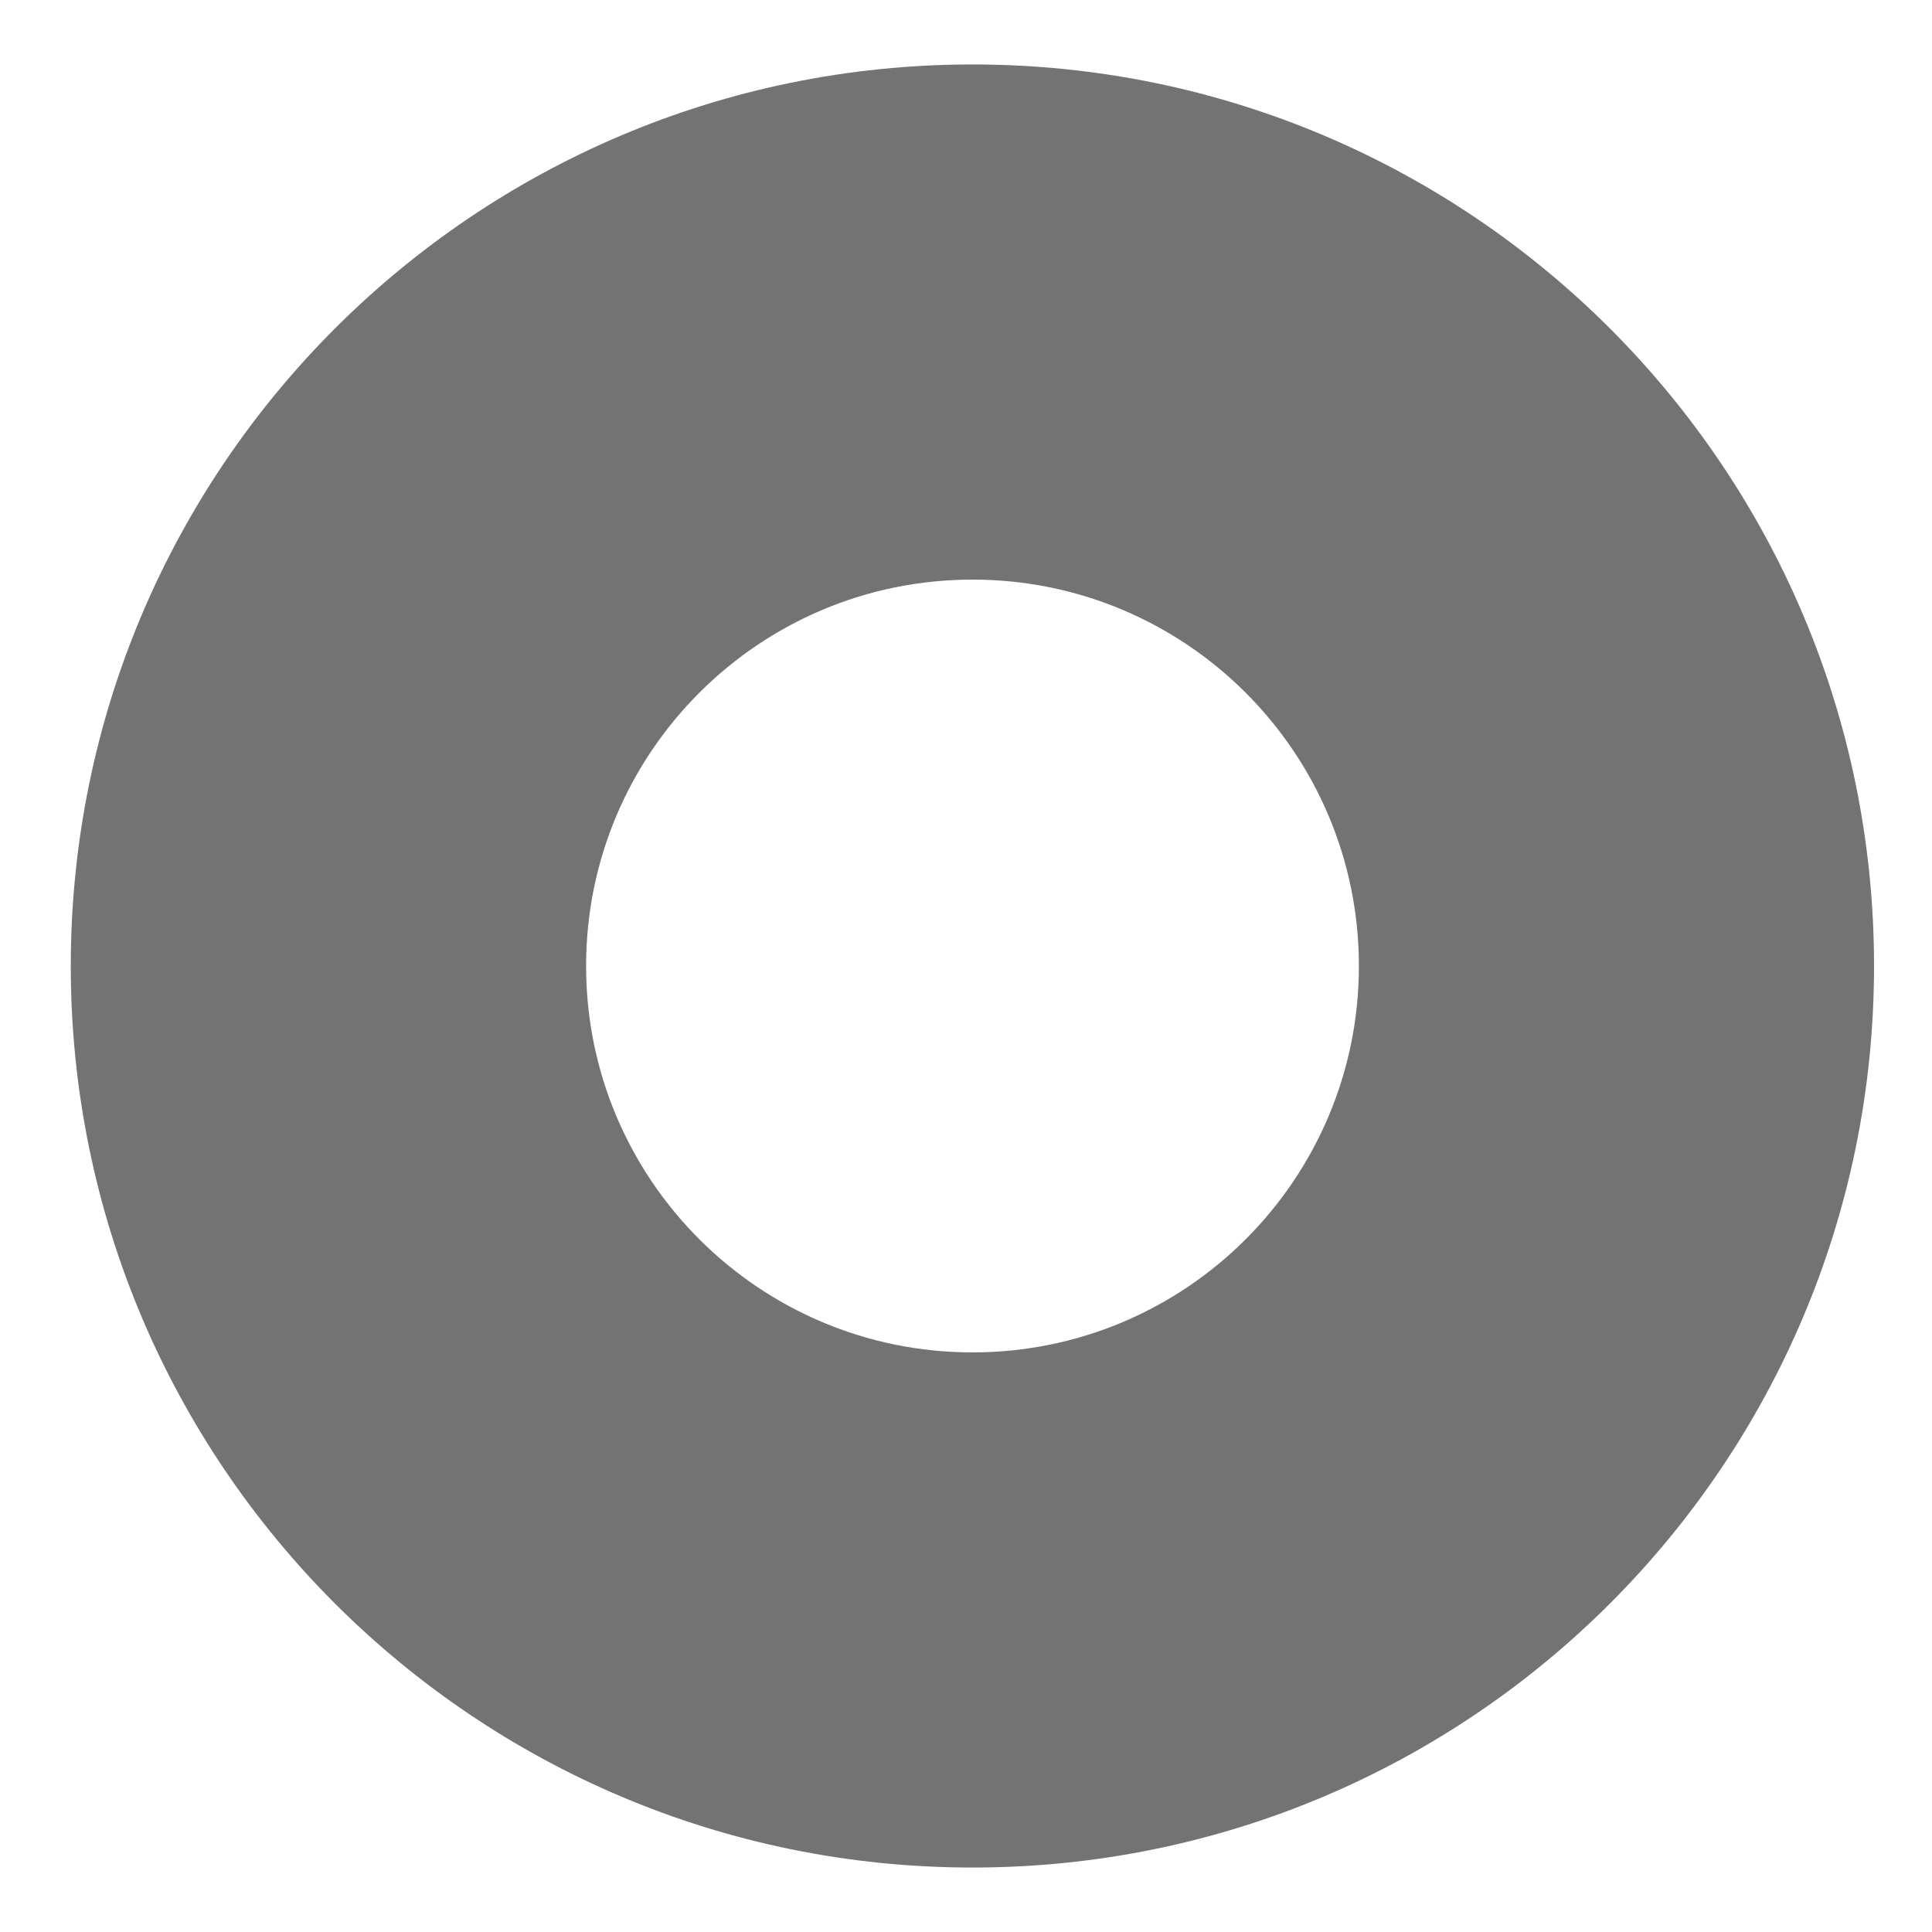 ﻿<?xml version="1.0" encoding="utf-8"?>
<svg version="1.1" xmlns:xlink="http://www.w3.org/1999/xlink" width="11px" height="11px" xmlns="http://www.w3.org/2000/svg">
  <g transform="matrix(1 0 0 1 -174 -512 )">
    <path d="M 3.337 5.5  C 3.337 4.285  4.322 3.3  5.537 3.3  C 6.752 3.3  7.737 4.285  7.737 5.5  C 7.737 6.715  6.752 7.7  5.537 7.7  C 4.322 7.7  3.337 6.715  3.337 5.5  Z M 5.537 0.367  C 2.702 0.367  0.403 2.665  0.403 5.5  C 0.403 8.335  2.702 10.633  5.537 10.633  C 8.372 10.633  10.67 8.335  10.67 5.5  C 10.67 2.665  8.372 0.367  5.537 0.367  Z " fill-rule="nonzero" fill="#737373" stroke="none" transform="matrix(1 0 0 1 174 512 )" />
  </g>
</svg>